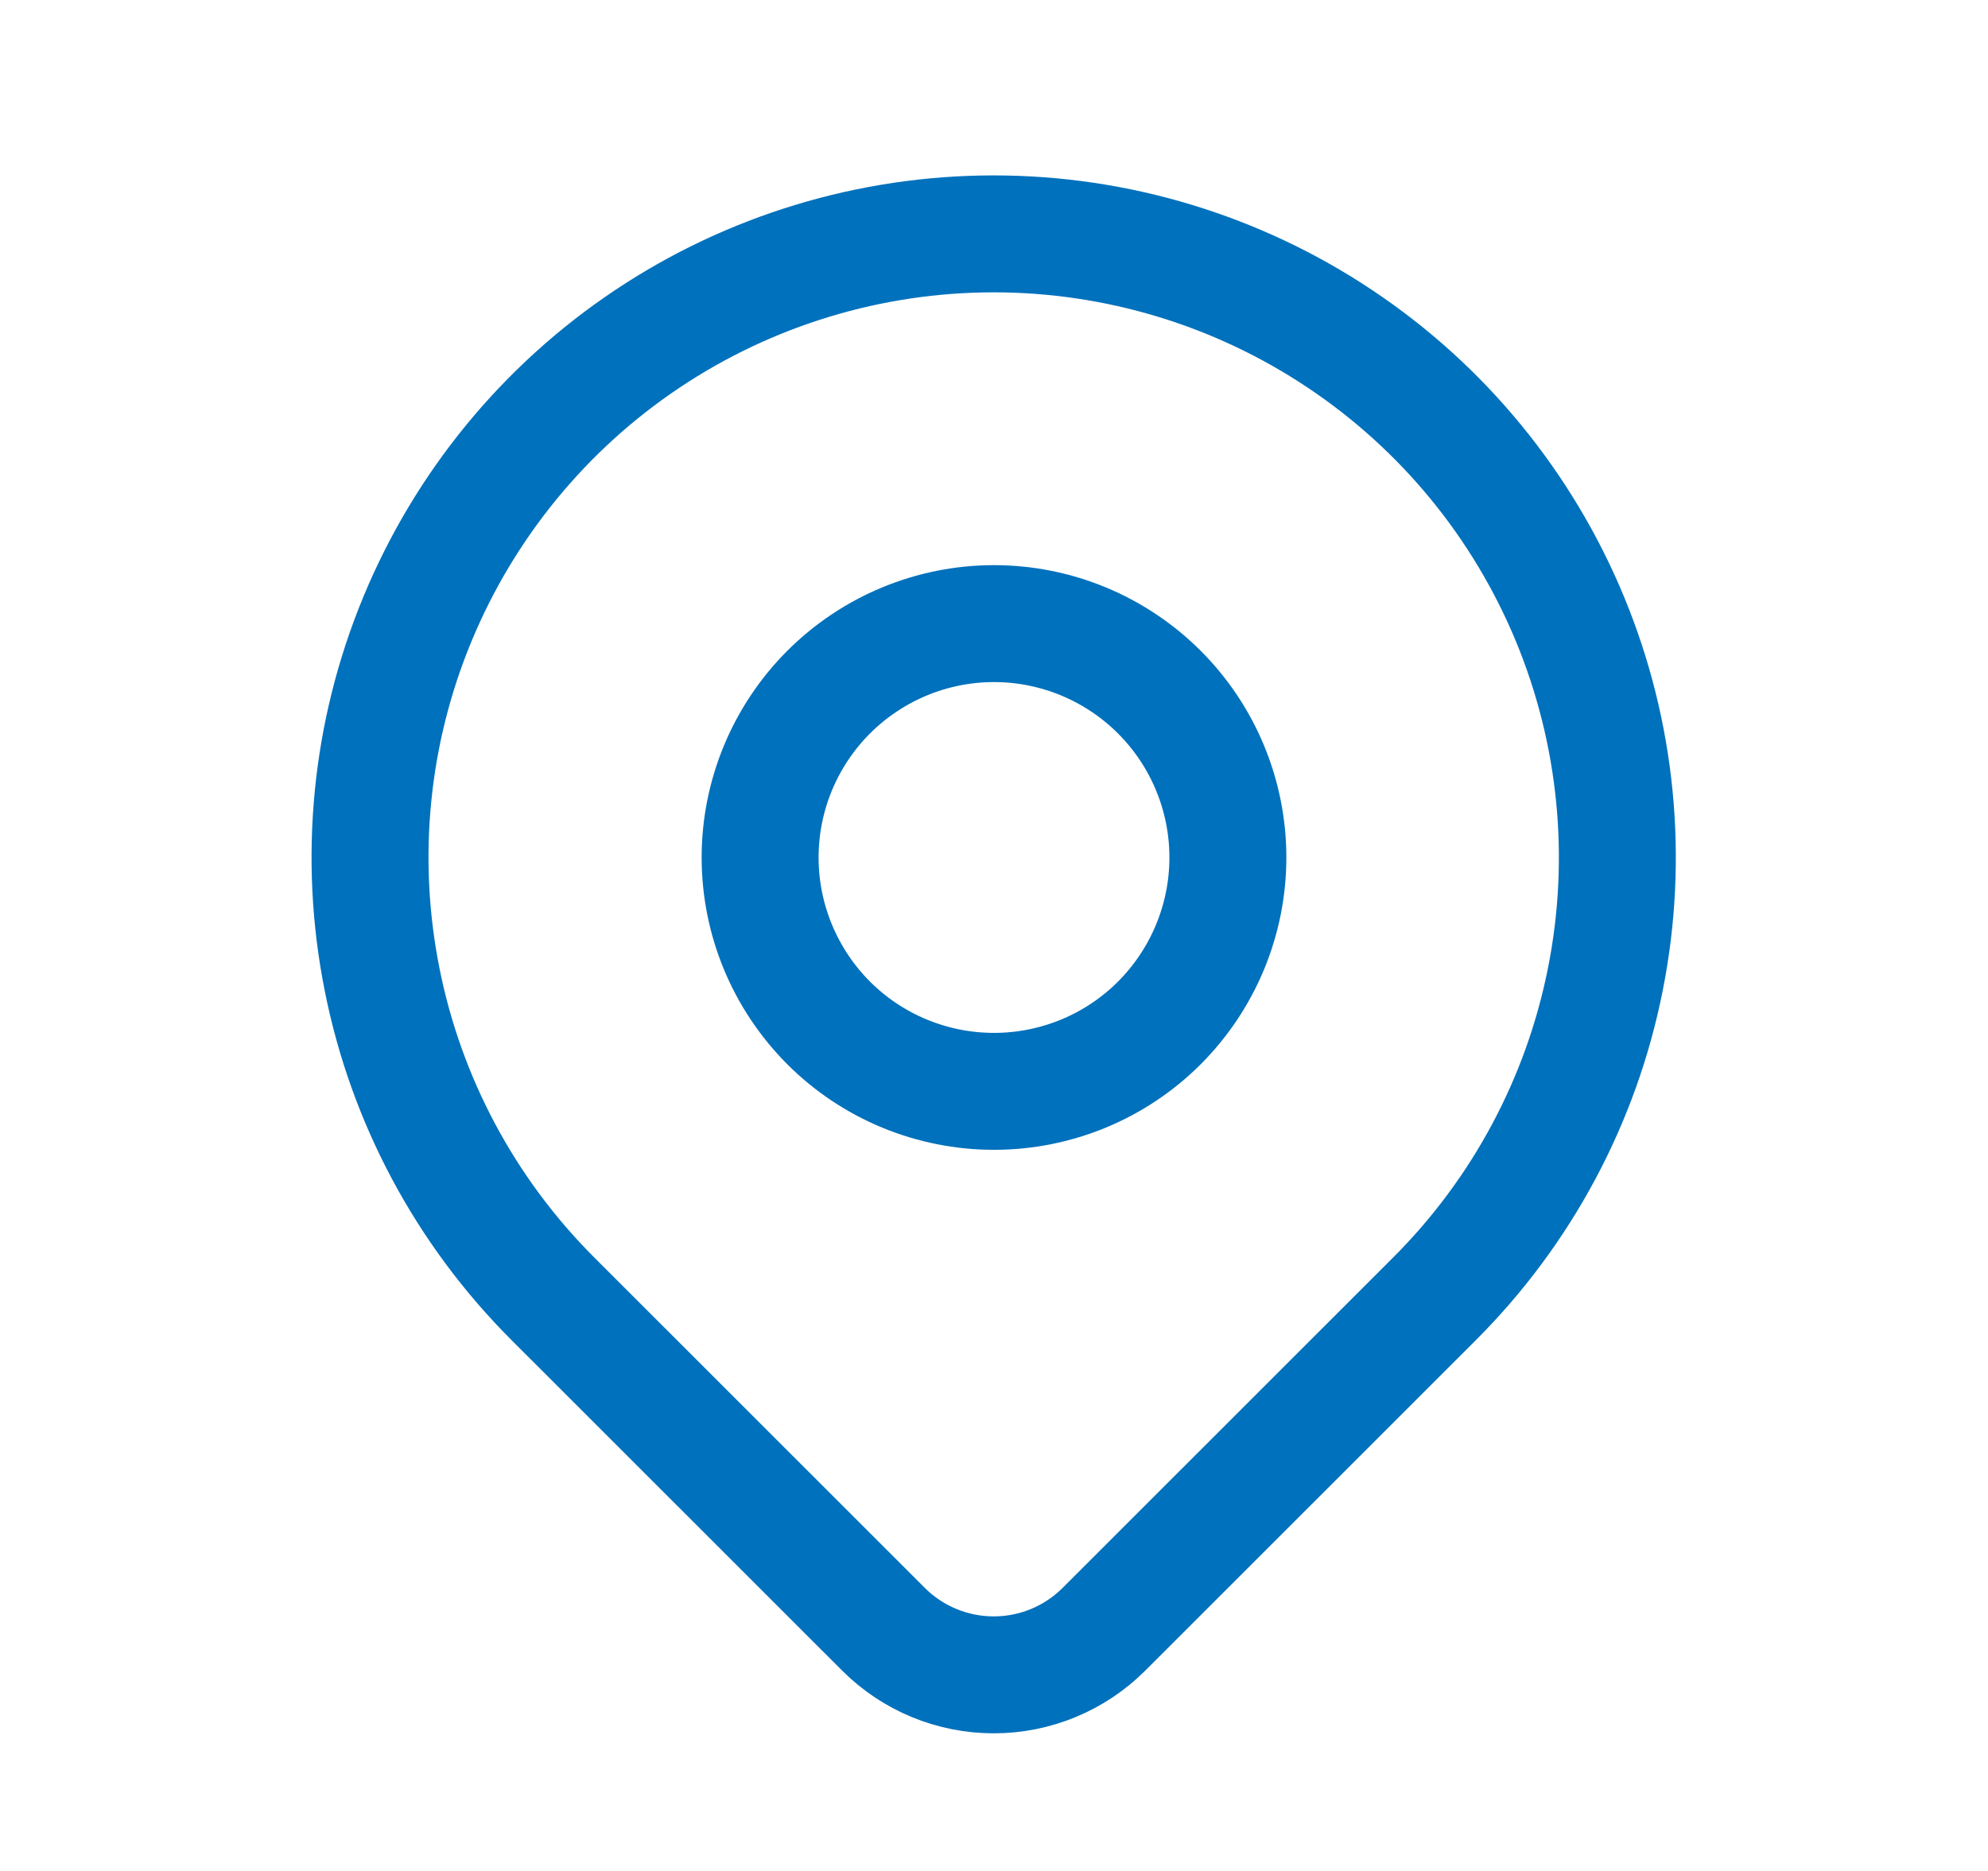 <svg width="17" height="16" viewBox="0 0 17 16" fill="none" xmlns="http://www.w3.org/2000/svg">
<g id="Frame" clip-path="url(#clip0_2204_5479)">
<path id="Vector" d="M6.5 7.333C6.5 7.864 6.711 8.372 7.086 8.748C7.461 9.123 7.97 9.333 8.5 9.333C9.03 9.333 9.539 9.123 9.914 8.748C10.289 8.372 10.5 7.864 10.5 7.333C10.5 6.803 10.289 6.294 9.914 5.919C9.539 5.544 9.03 5.333 8.5 5.333C7.97 5.333 7.461 5.544 7.086 5.919C6.711 6.294 6.5 6.803 6.5 7.333Z" stroke="#0071BC" stroke-linecap="round" stroke-linejoin="round"/>
<path id="Vector_2" d="M12.269 11.105L9.44 13.933C9.19 14.183 8.851 14.323 8.498 14.323C8.144 14.323 7.805 14.183 7.555 13.933L4.726 11.105C3.98 10.359 3.472 9.409 3.267 8.374C3.061 7.339 3.166 6.267 3.57 5.293C3.974 4.318 4.657 3.485 5.534 2.899C6.411 2.313 7.443 2 8.497 2C9.552 2 10.583 2.313 11.46 2.899C12.338 3.485 13.021 4.318 13.425 5.293C13.828 6.267 13.934 7.339 13.728 8.374C13.523 9.409 13.015 10.359 12.269 11.105Z" stroke="#0071BC" stroke-linecap="round" stroke-linejoin="round"/>
</g>
<defs>
<clipPath id="clip0_2204_5479">
<rect width="16" height="16" fill="white" transform="translate(0.5)"/>
</clipPath>
</defs>
</svg>
